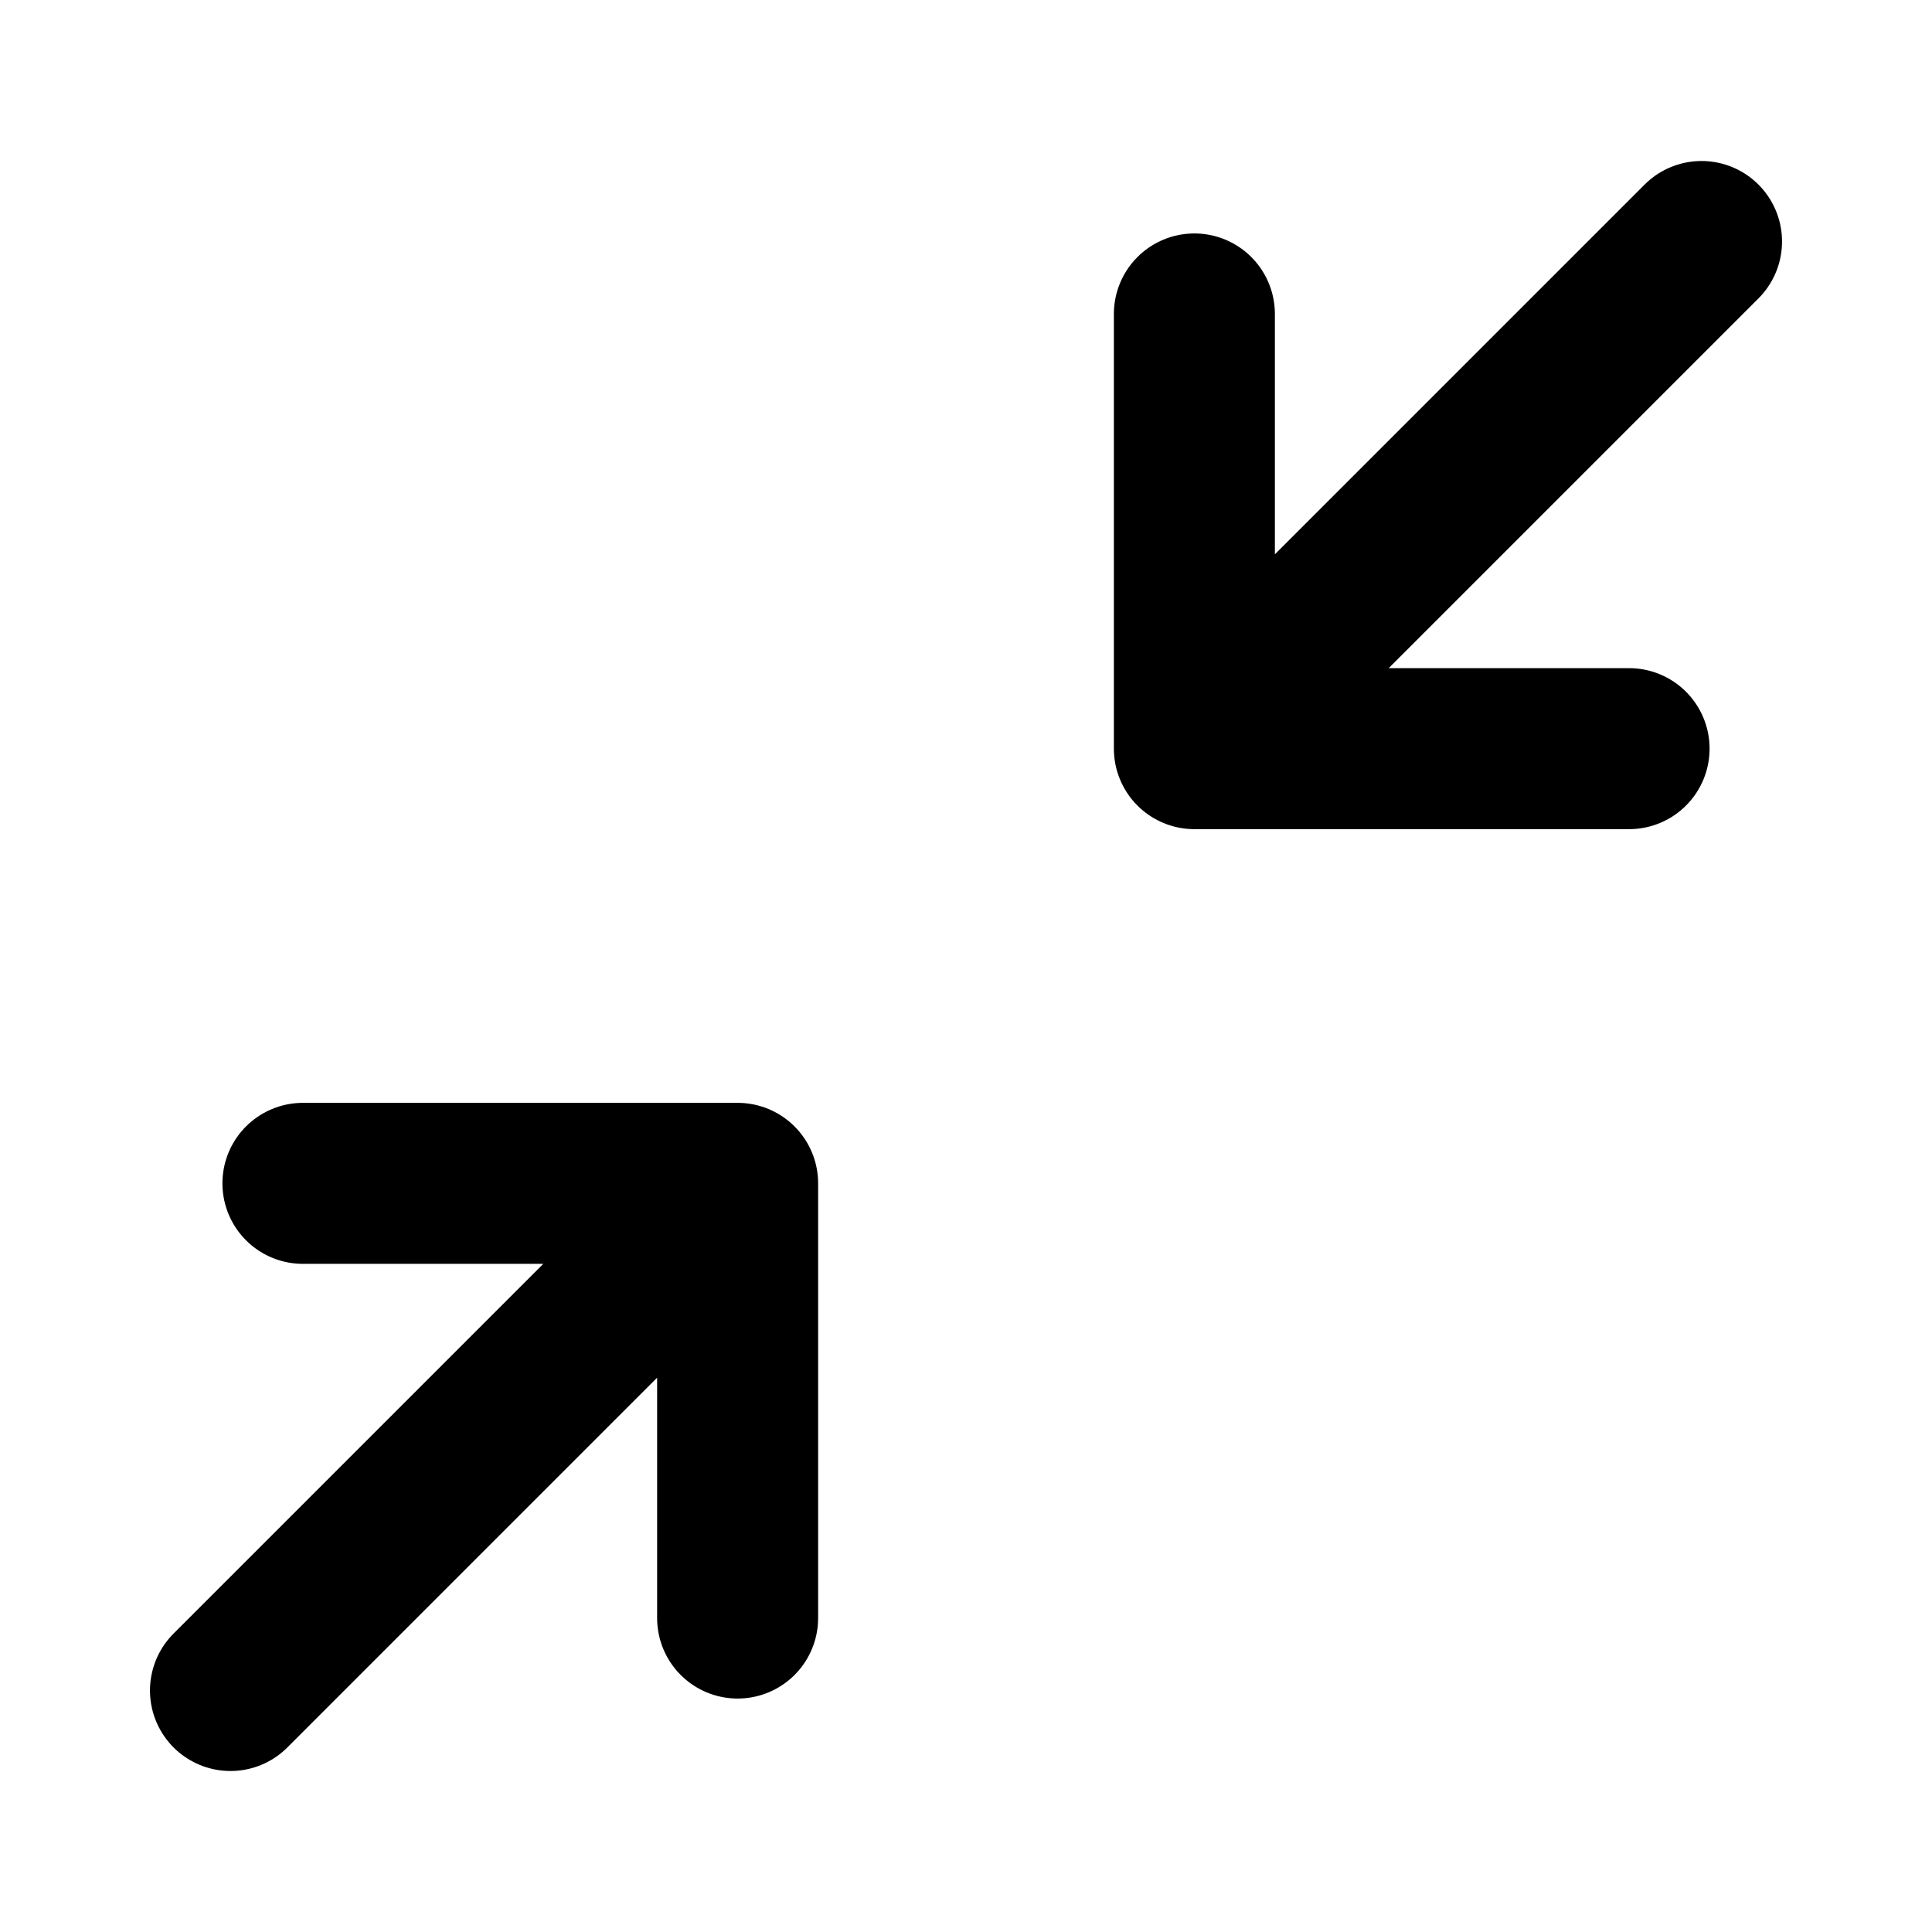 <svg xmlns="http://www.w3.org/2000/svg" viewBox="0 0 24 24" height="24" width="24" stroke="currentColor">
  <path d="M21.137,3l-6.3,6.3M2.863,21l6.3-6.3M20.237,9.3h-5.4V3.9M3.763,14.7h5.4v5.4" fill="none" stroke-linecap="round" stroke-linejoin="round" stroke-width="2"/>
</svg>
